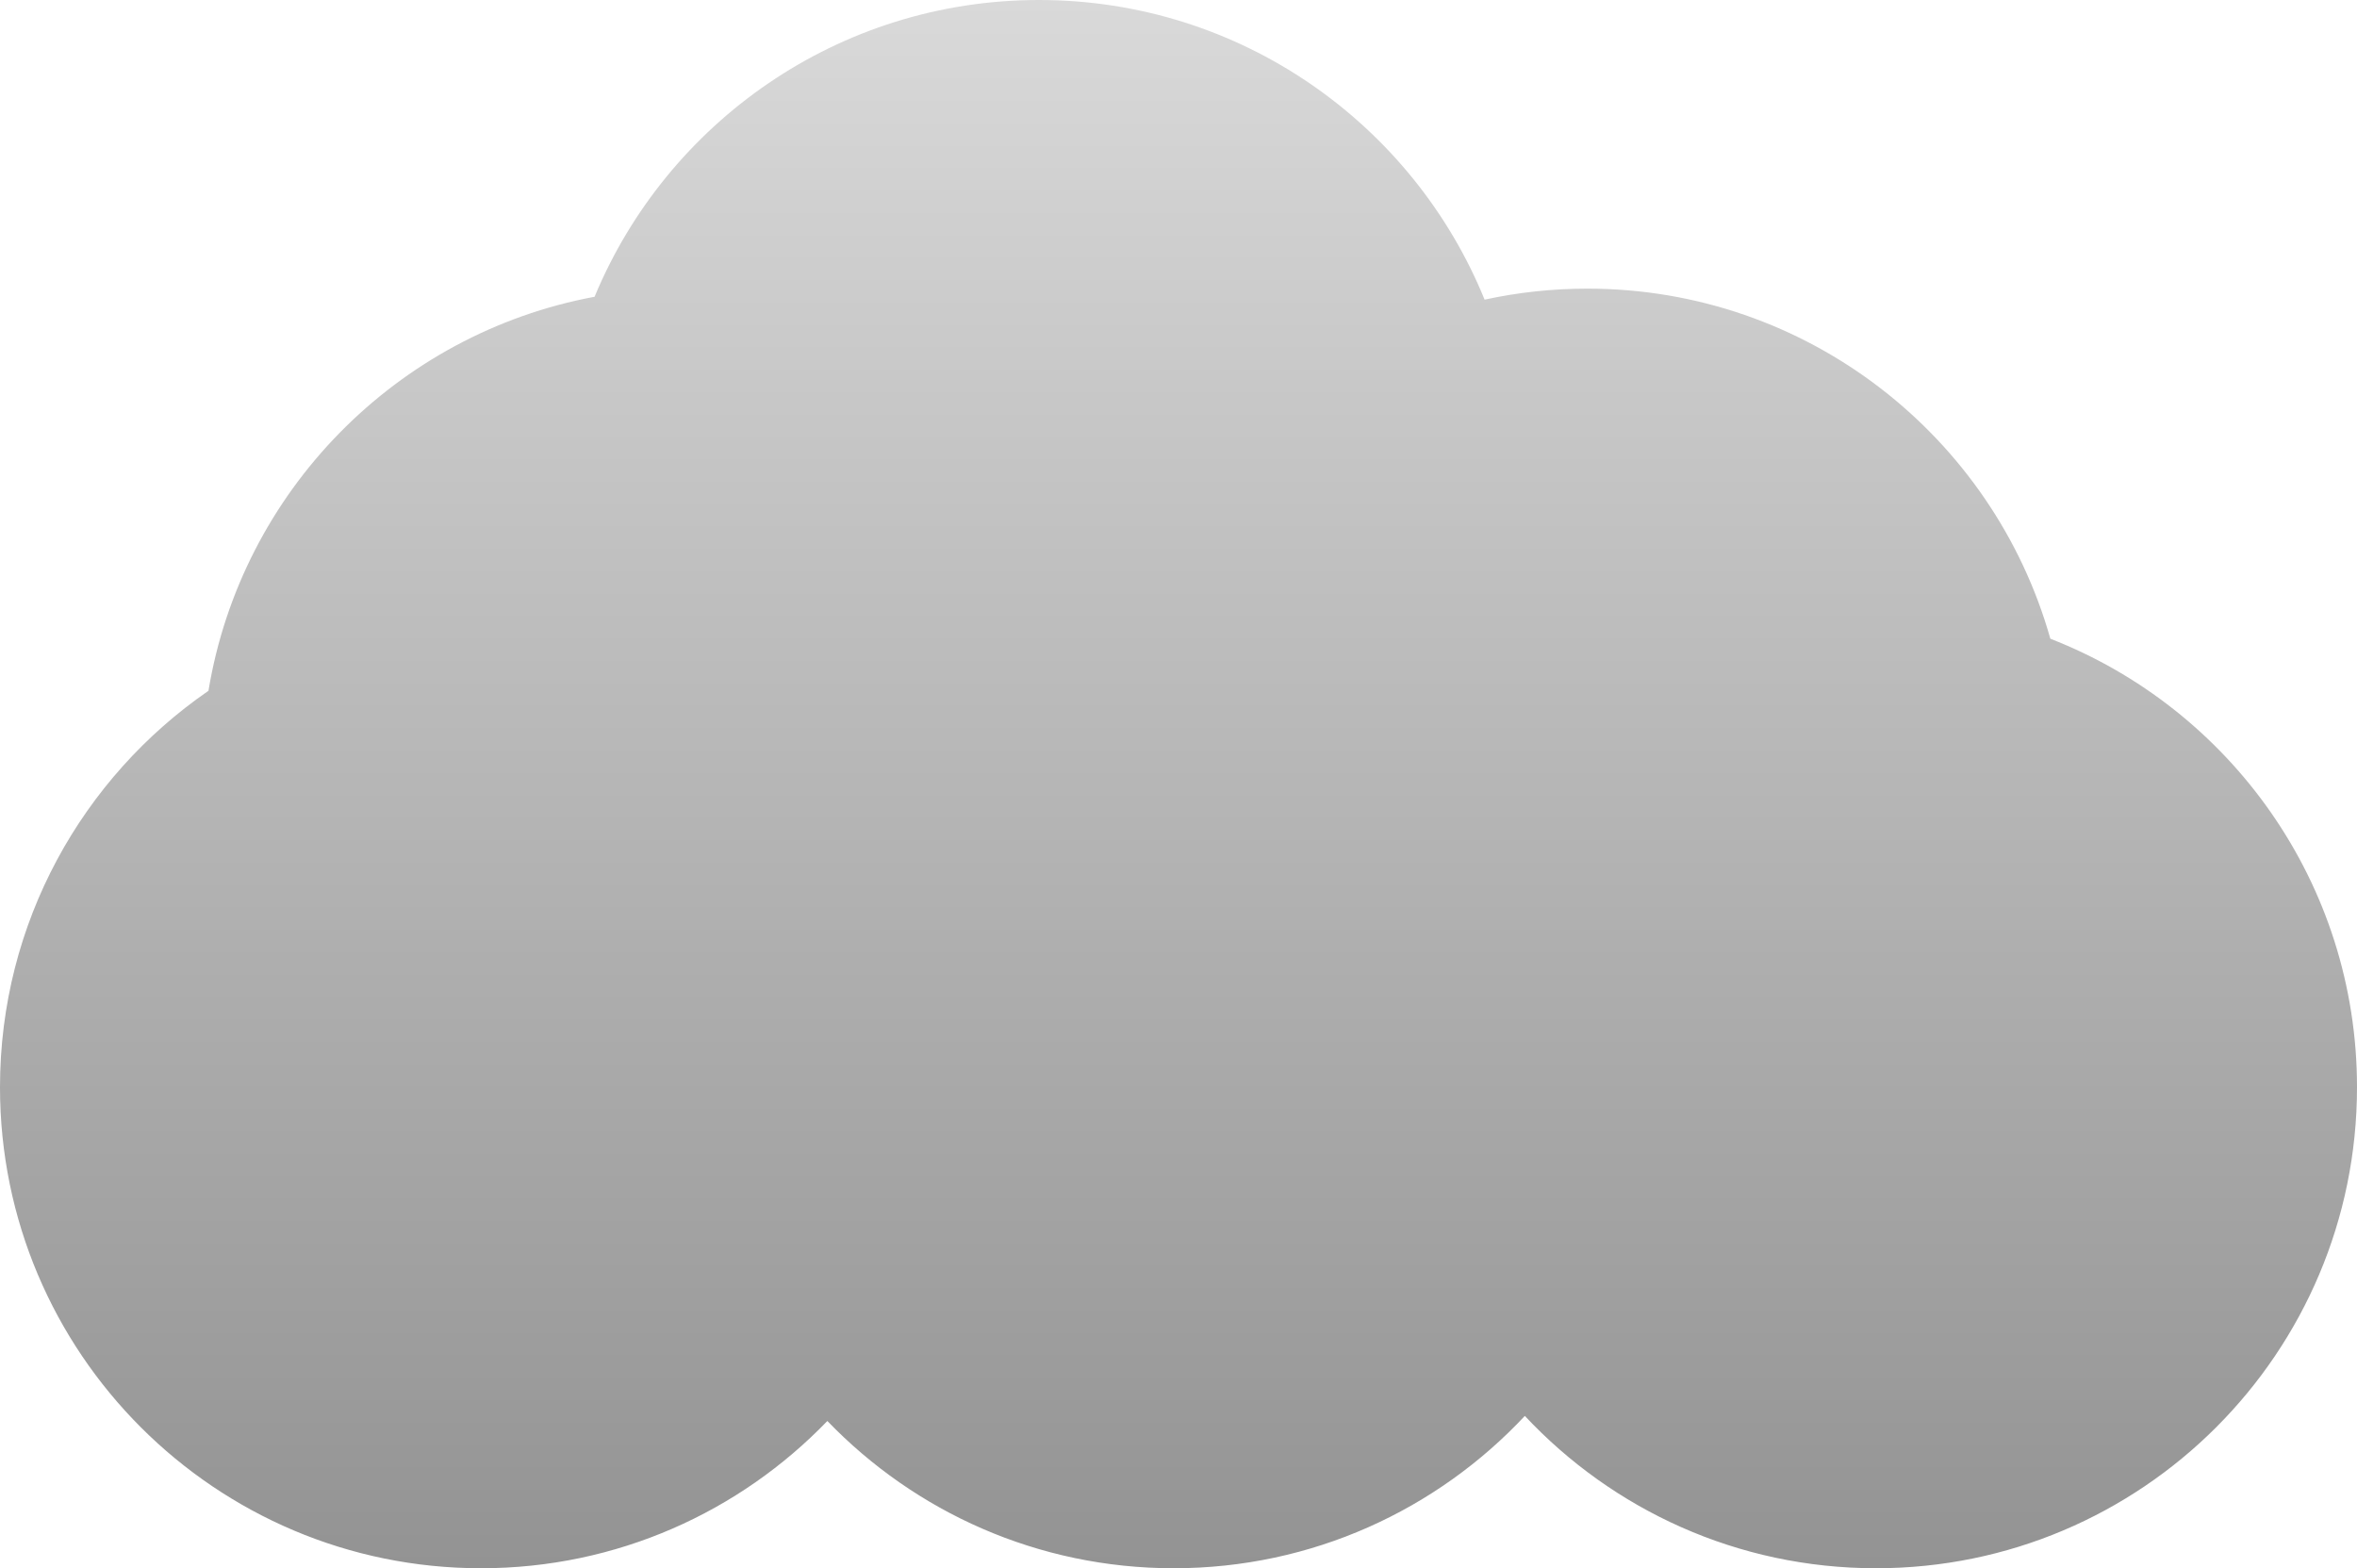 <svg width="245" height="163" viewBox="0 0 245 163" fill="none" xmlns="http://www.w3.org/2000/svg">
<path d="M108 0C128.942 0 146.873 12.877 154.317 31.144C157.759 30.395 161.334 30 165 30C187.895 30 207.196 45.389 213.124 66.387C231.779 73.645 245 91.778 245 113C245 140.614 222.614 163 195 163C180.599 163 167.624 156.909 158.5 147.167C149.376 156.909 136.401 163 122 163C107.861 163 95.094 157.129 86 147.694C76.906 157.129 64.139 163 50 163C22.386 163 0 140.614 0 113C0 95.905 8.581 80.816 21.669 71.799C25.086 51.087 41.233 34.669 61.804 30.845C69.321 12.736 87.172 0 108 0Z" fill="url(#paint0_linear_101_49)"/>
<defs>
<linearGradient id="paint0_linear_101_49" x1="122.5" y1="0" x2="122.5" y2="163" gradientUnits="userSpaceOnUse">
<stop stop-color="#D9D9D9"/>
<stop offset="1" stop-color="#939393"/>
</linearGradient>
</defs>
</svg>
